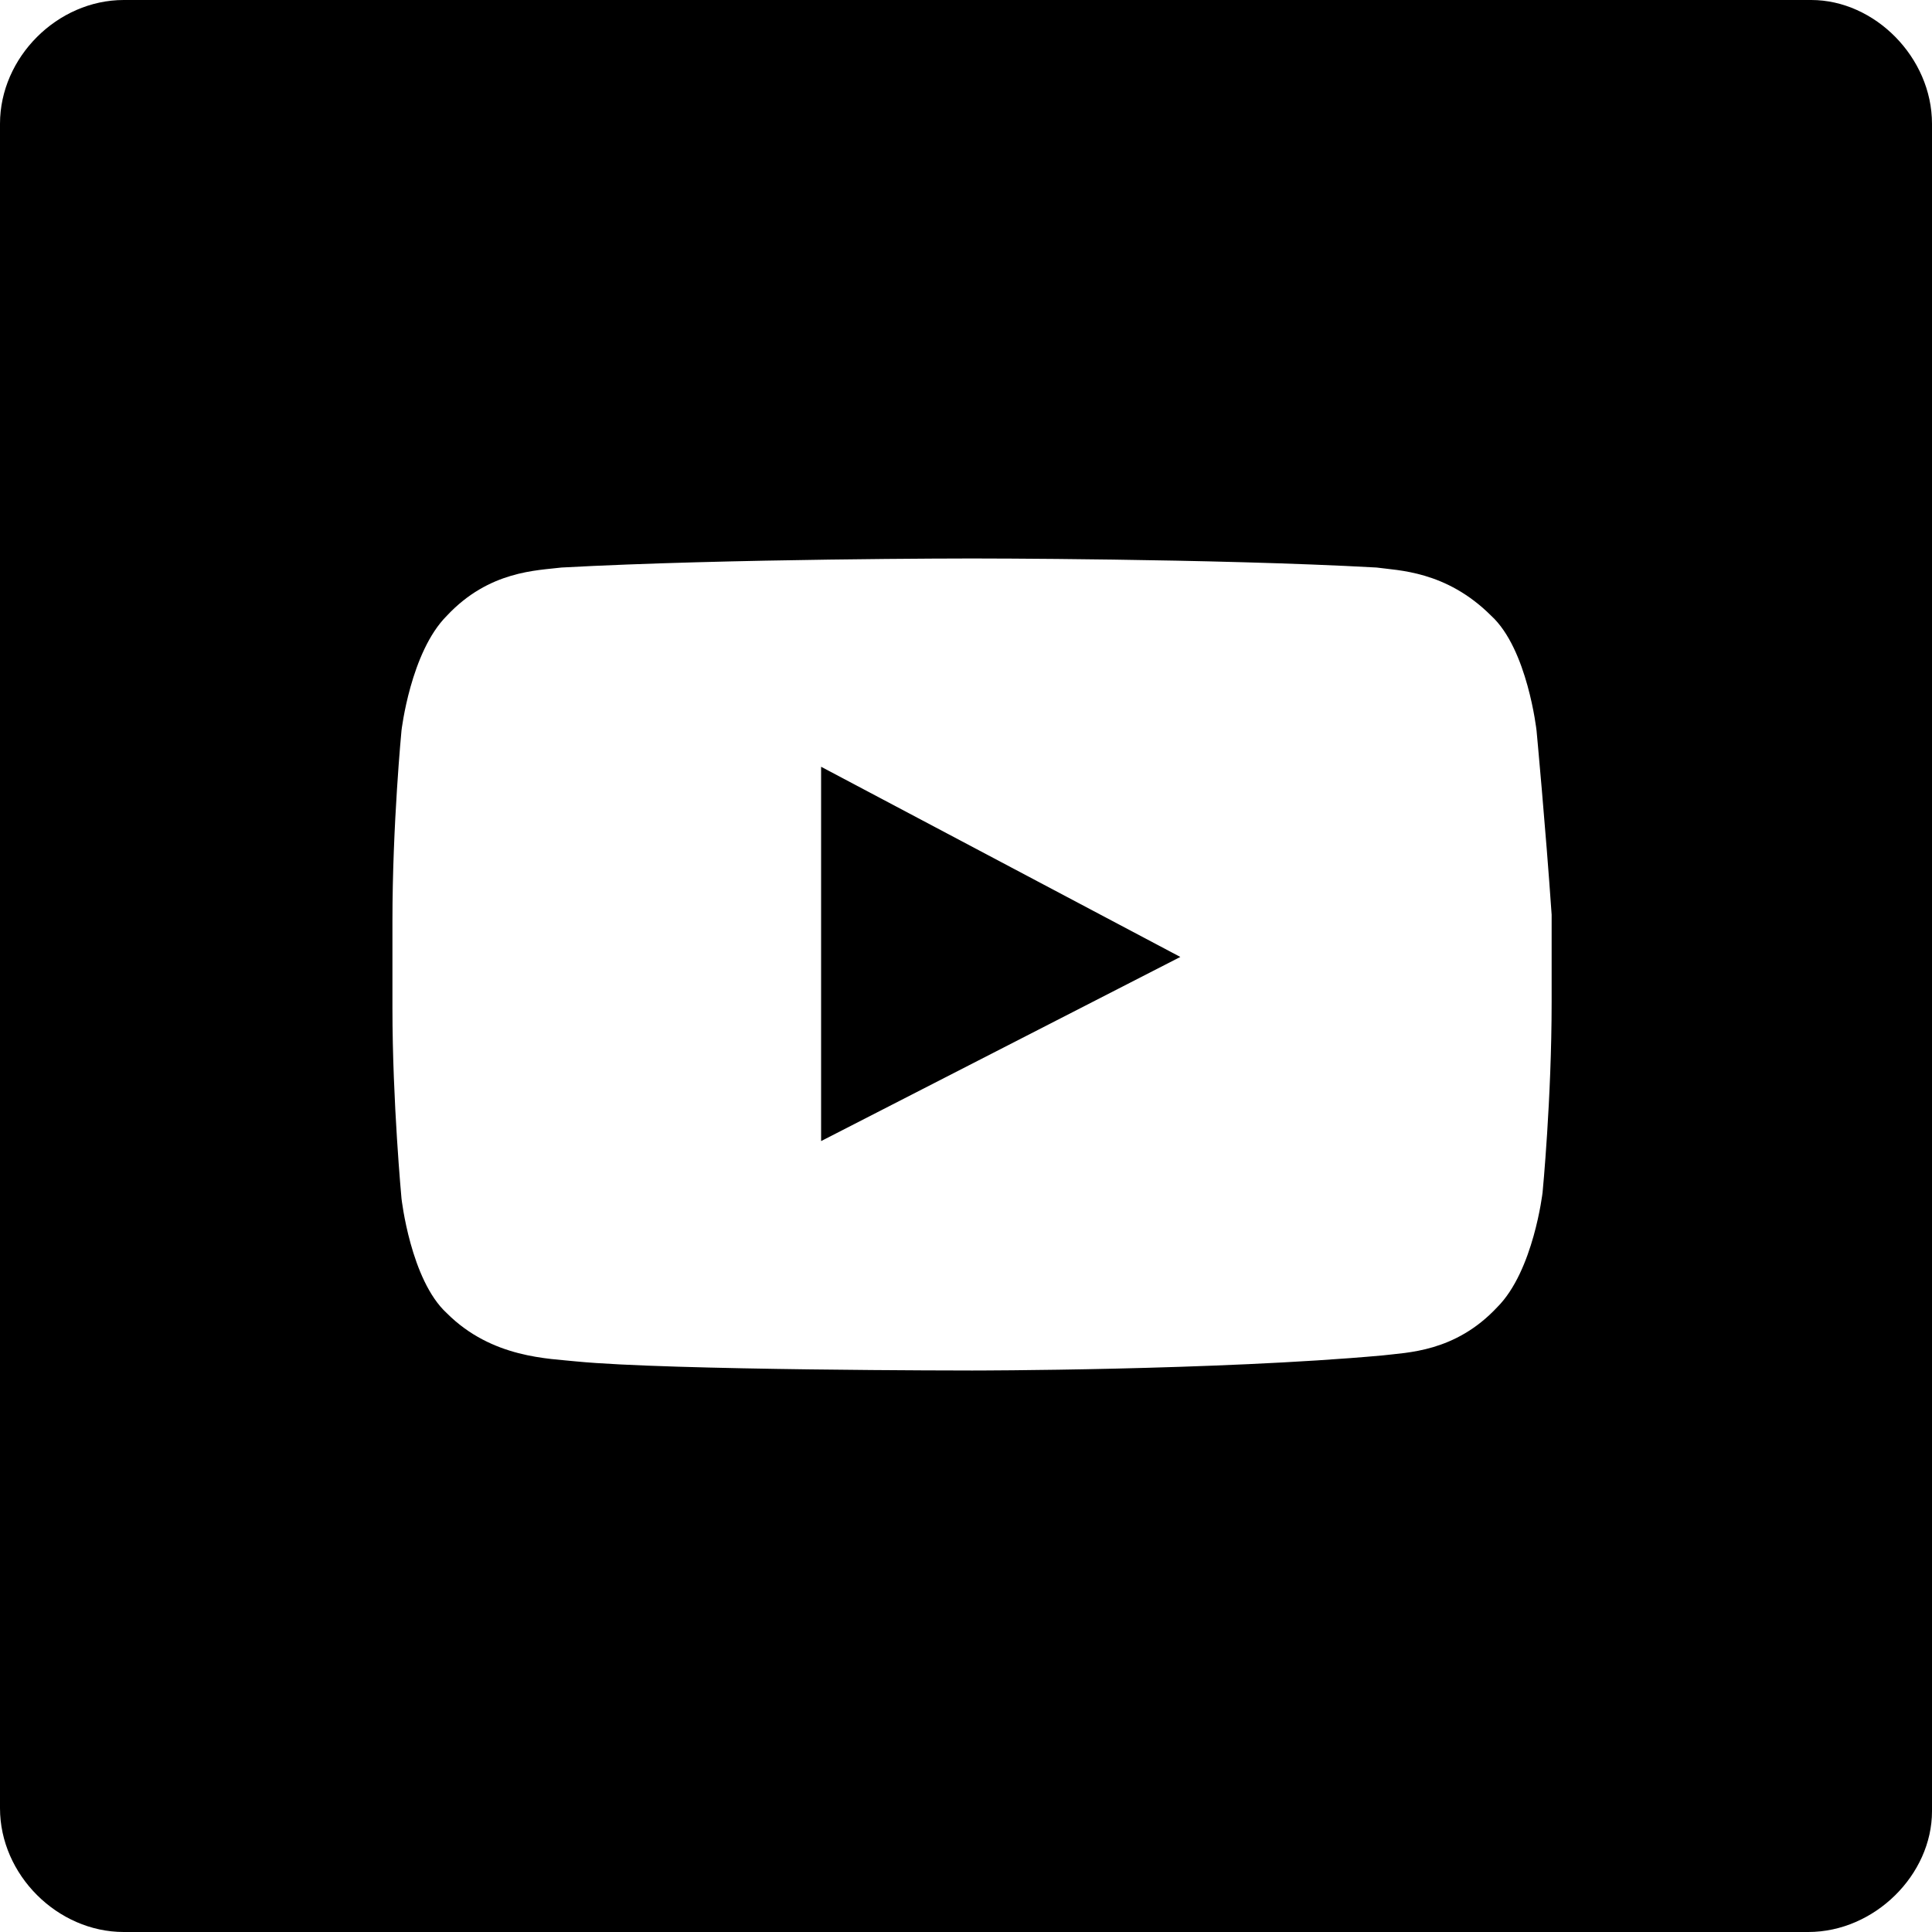 <svg xmlns="http://www.w3.org/2000/svg" viewBox="0 0 64 64"><path d="M59.9 64H4.1C1.9 64 0 62.1 0 59.9V4.1C0 1.9 1.9 0 4.1 0H60c2.1 0 4 1.9 4 4.1V60c0 2.1-1.9 4-4.1 4zm-9-39.8s-.3-2.7-1.5-3.8c-1.5-1.5-3.1-1.5-3.8-1.6-5.4-.3-13.4-.3-13.4-.3s-8.1 0-13.6.3c-.8.1-2.4.1-3.8 1.6-1.2 1.2-1.5 3.8-1.5 3.8s-.3 3.1-.3 6.3v2.9c0 3.1.3 6.3.3 6.3s.3 2.7 1.5 3.8c1.5 1.5 3.4 1.5 4.3 1.6 3.1.3 13.1.3 13.1.3s8.1 0 13.6-.5c.8-.1 2.4-.1 3.8-1.6 1.2-1.2 1.5-3.8 1.5-3.8s.3-3.1.3-6.3v-2.9c-.2-2.9-.5-6.1-.5-6.1zM27.2 37.8V25.4l11.9 6.3-11.9 6.1z"/></svg>
